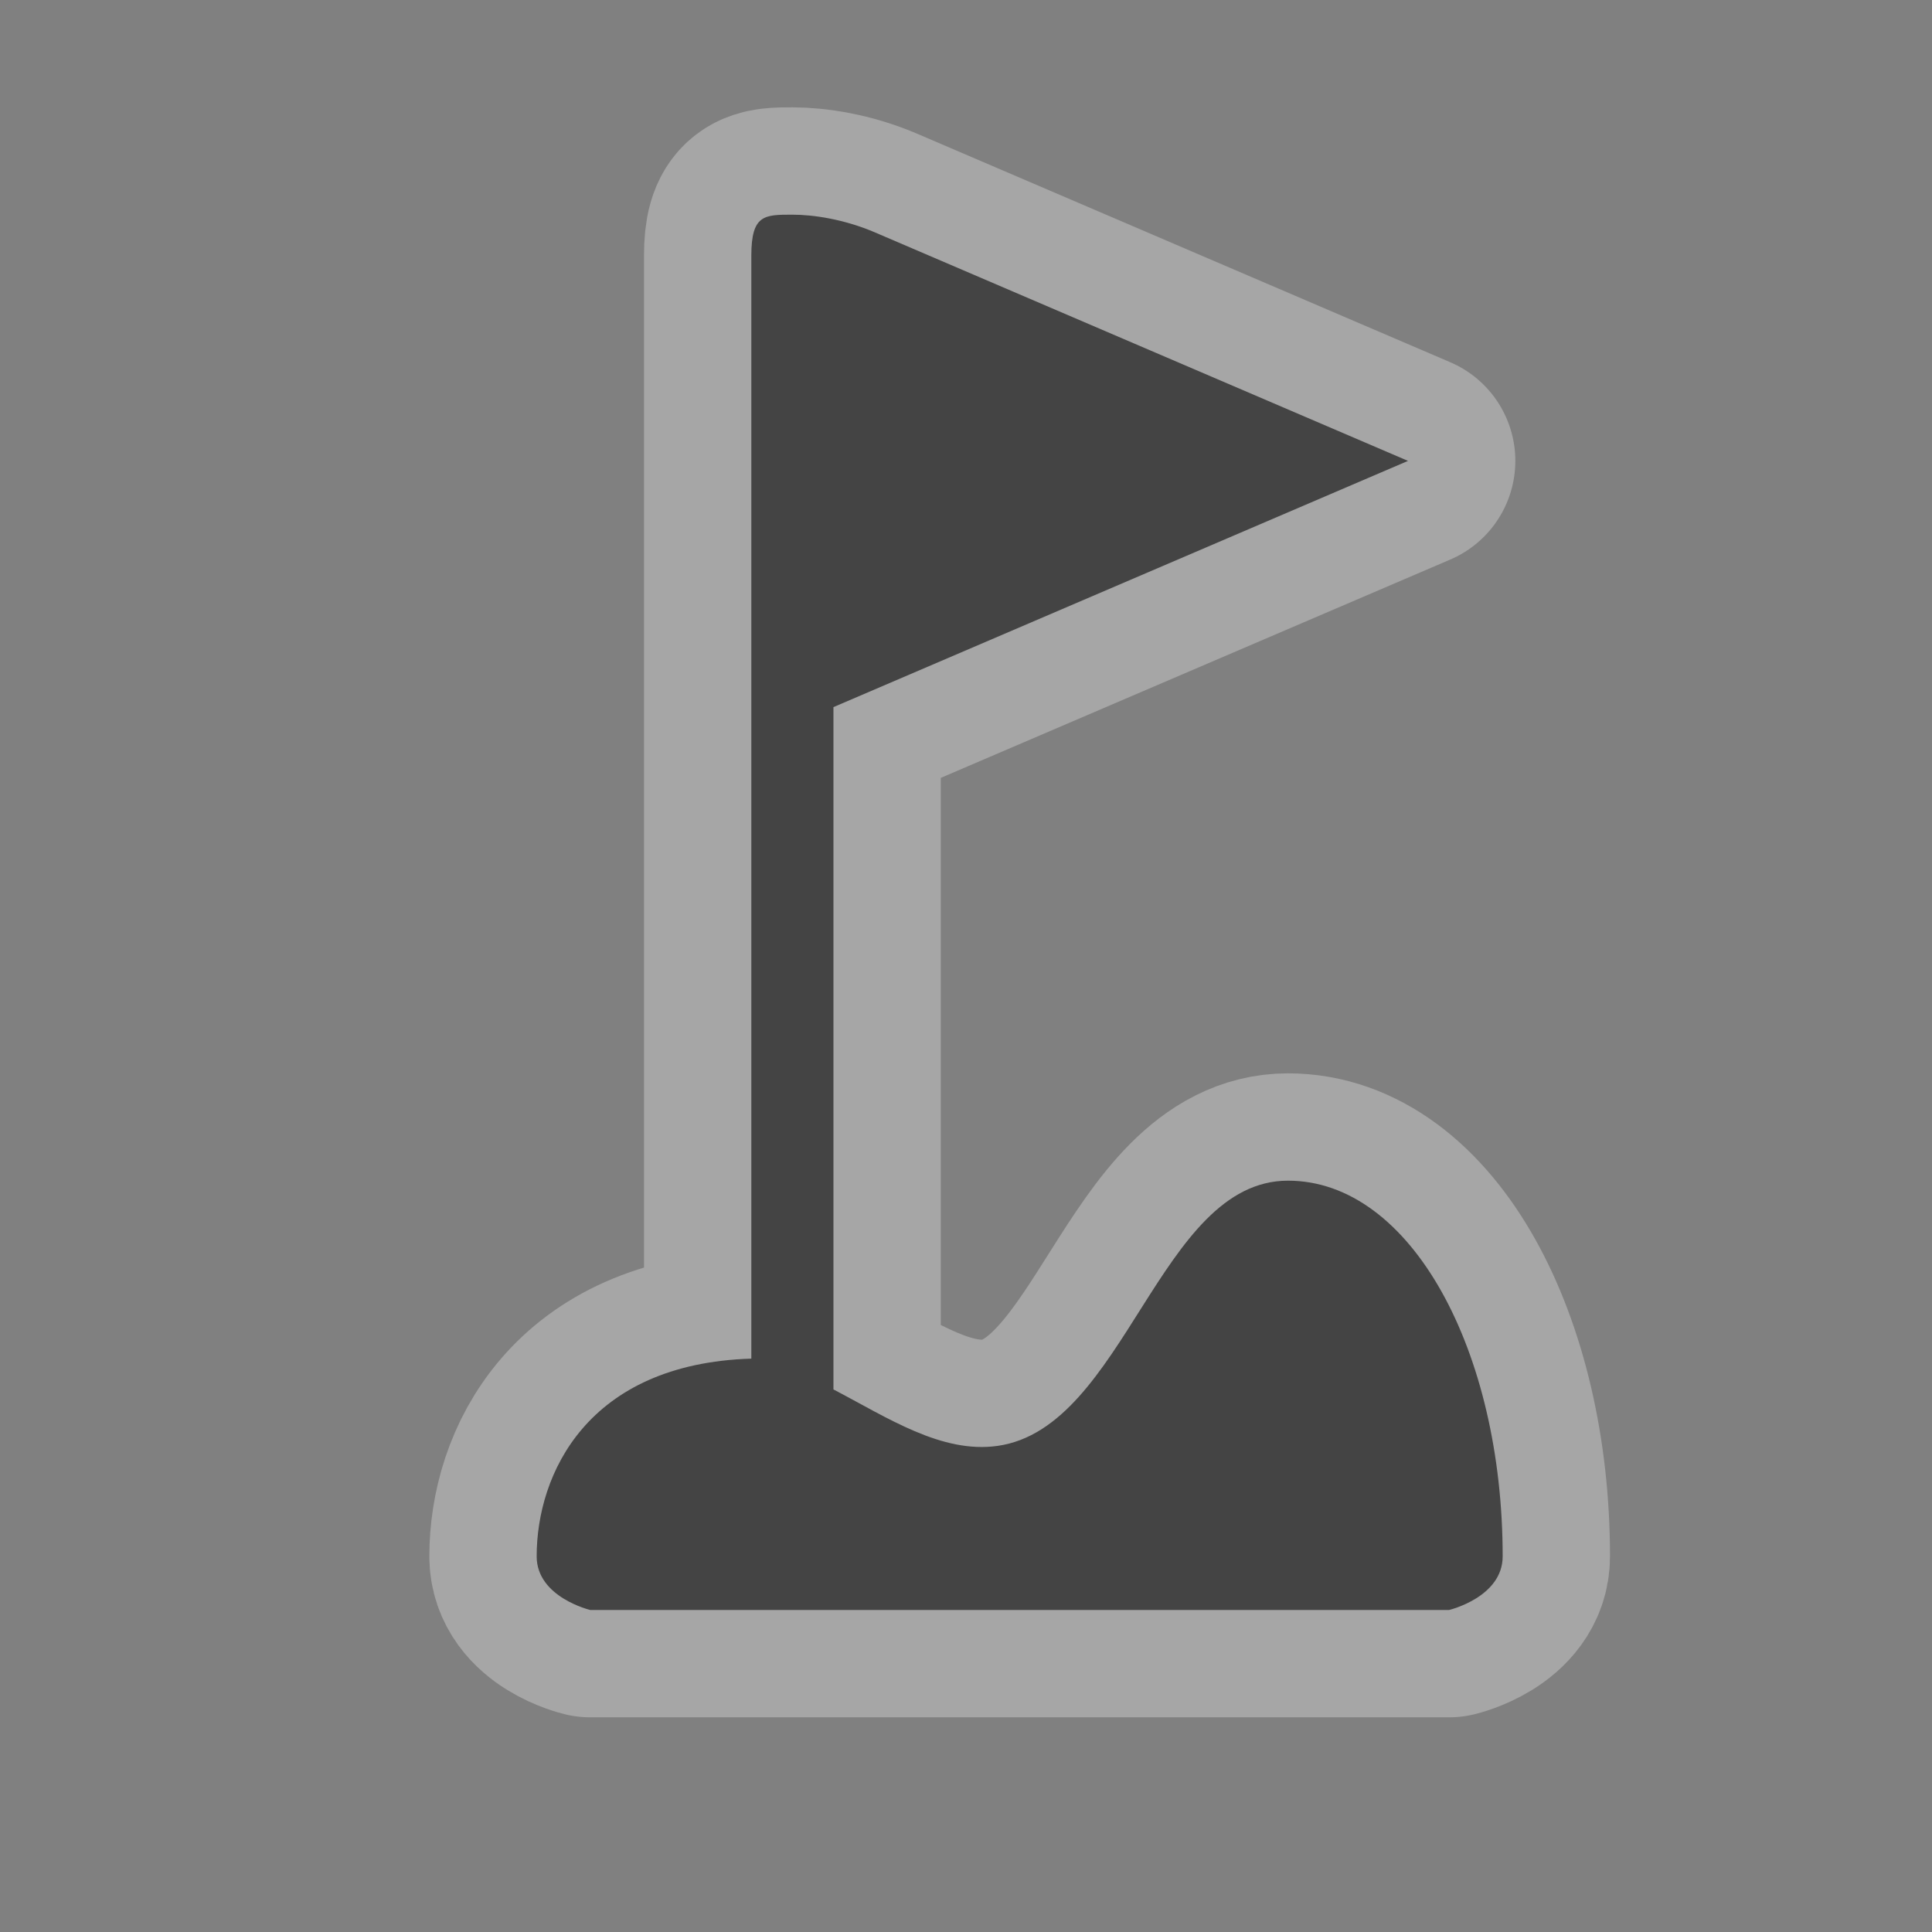 <svg xmlns="http://www.w3.org/2000/svg" xmlns:svg="http://www.w3.org/2000/svg" id="svg4619" width="18" height="18" version="1.1"><rect width="100%" height="100%" fill="#808080" stroke="none"/><g id="layer1" transform="translate(0,-1034.362)"><g id="golf-18" display="inline" transform="translate(-498,-160)"><g id="g21406"><path id="path16336" fill="none" stroke="#fff" stroke-dasharray="none" stroke-dashoffset="0" stroke-linecap="round" stroke-linejoin="round" stroke-miterlimit="4" stroke-opacity="1" stroke-width="2" d="m 505.382,1196.362 c -0.261,0 -0.382,0 -0.382,0.382 l 0,10.276 c -1.529,0.047 -2,1.077 -2,1.842 0,0.382 0.5,0.5 0.5,0.5 l 8,0 c 0,0 0.5,-0.118 0.5,-0.5 0,-1.912 -0.853,-3.5 -2,-3.5 -1.202,0 -1.515,2.303 -2.706,2.471 -0.522,0.074 -1.027,-0.264 -1.529,-0.526 l 0,-6.357 5.353,-2.294 -4.969,-2.13 c -0.288,-0.123 -0.575,-0.164 -0.766,-0.164 z" color="#000" display="inline" enable-background="accumulate" opacity=".3" overflow="visible" visibility="visible" style="marker:none"/><path d="m 505.382,1196.362 c -0.261,0 -0.382,0 -0.382,0.382 l 0,10.276 c -1.529,0.047 -2,1.077 -2,1.842 0,0.382 0.5,0.5 0.5,0.5 l 8,0 c 0,0 0.5,-0.118 0.5,-0.5 0,-1.912 -0.853,-3.5 -2,-3.5 -1.202,0 -1.515,2.303 -2.706,2.471 -0.522,0.074 -1.027,-0.264 -1.529,-0.526 l 0,-6.357 5.353,-2.294 -4.969,-2.13 c -0.288,-0.123 -0.575,-0.164 -0.766,-0.164 z" style="marker:none" id="rect8138-7-4" fill="#444" fill-opacity="1" fill-rule="nonzero" stroke="none" stroke-width="2" color="#000" display="inline" enable-background="accumulate" overflow="visible" visibility="visible"/></g></g></g><rect id="canvas" width="18" height="18" x="0" y="0" fill="none" stroke="none" visibility="hidden"/></svg>